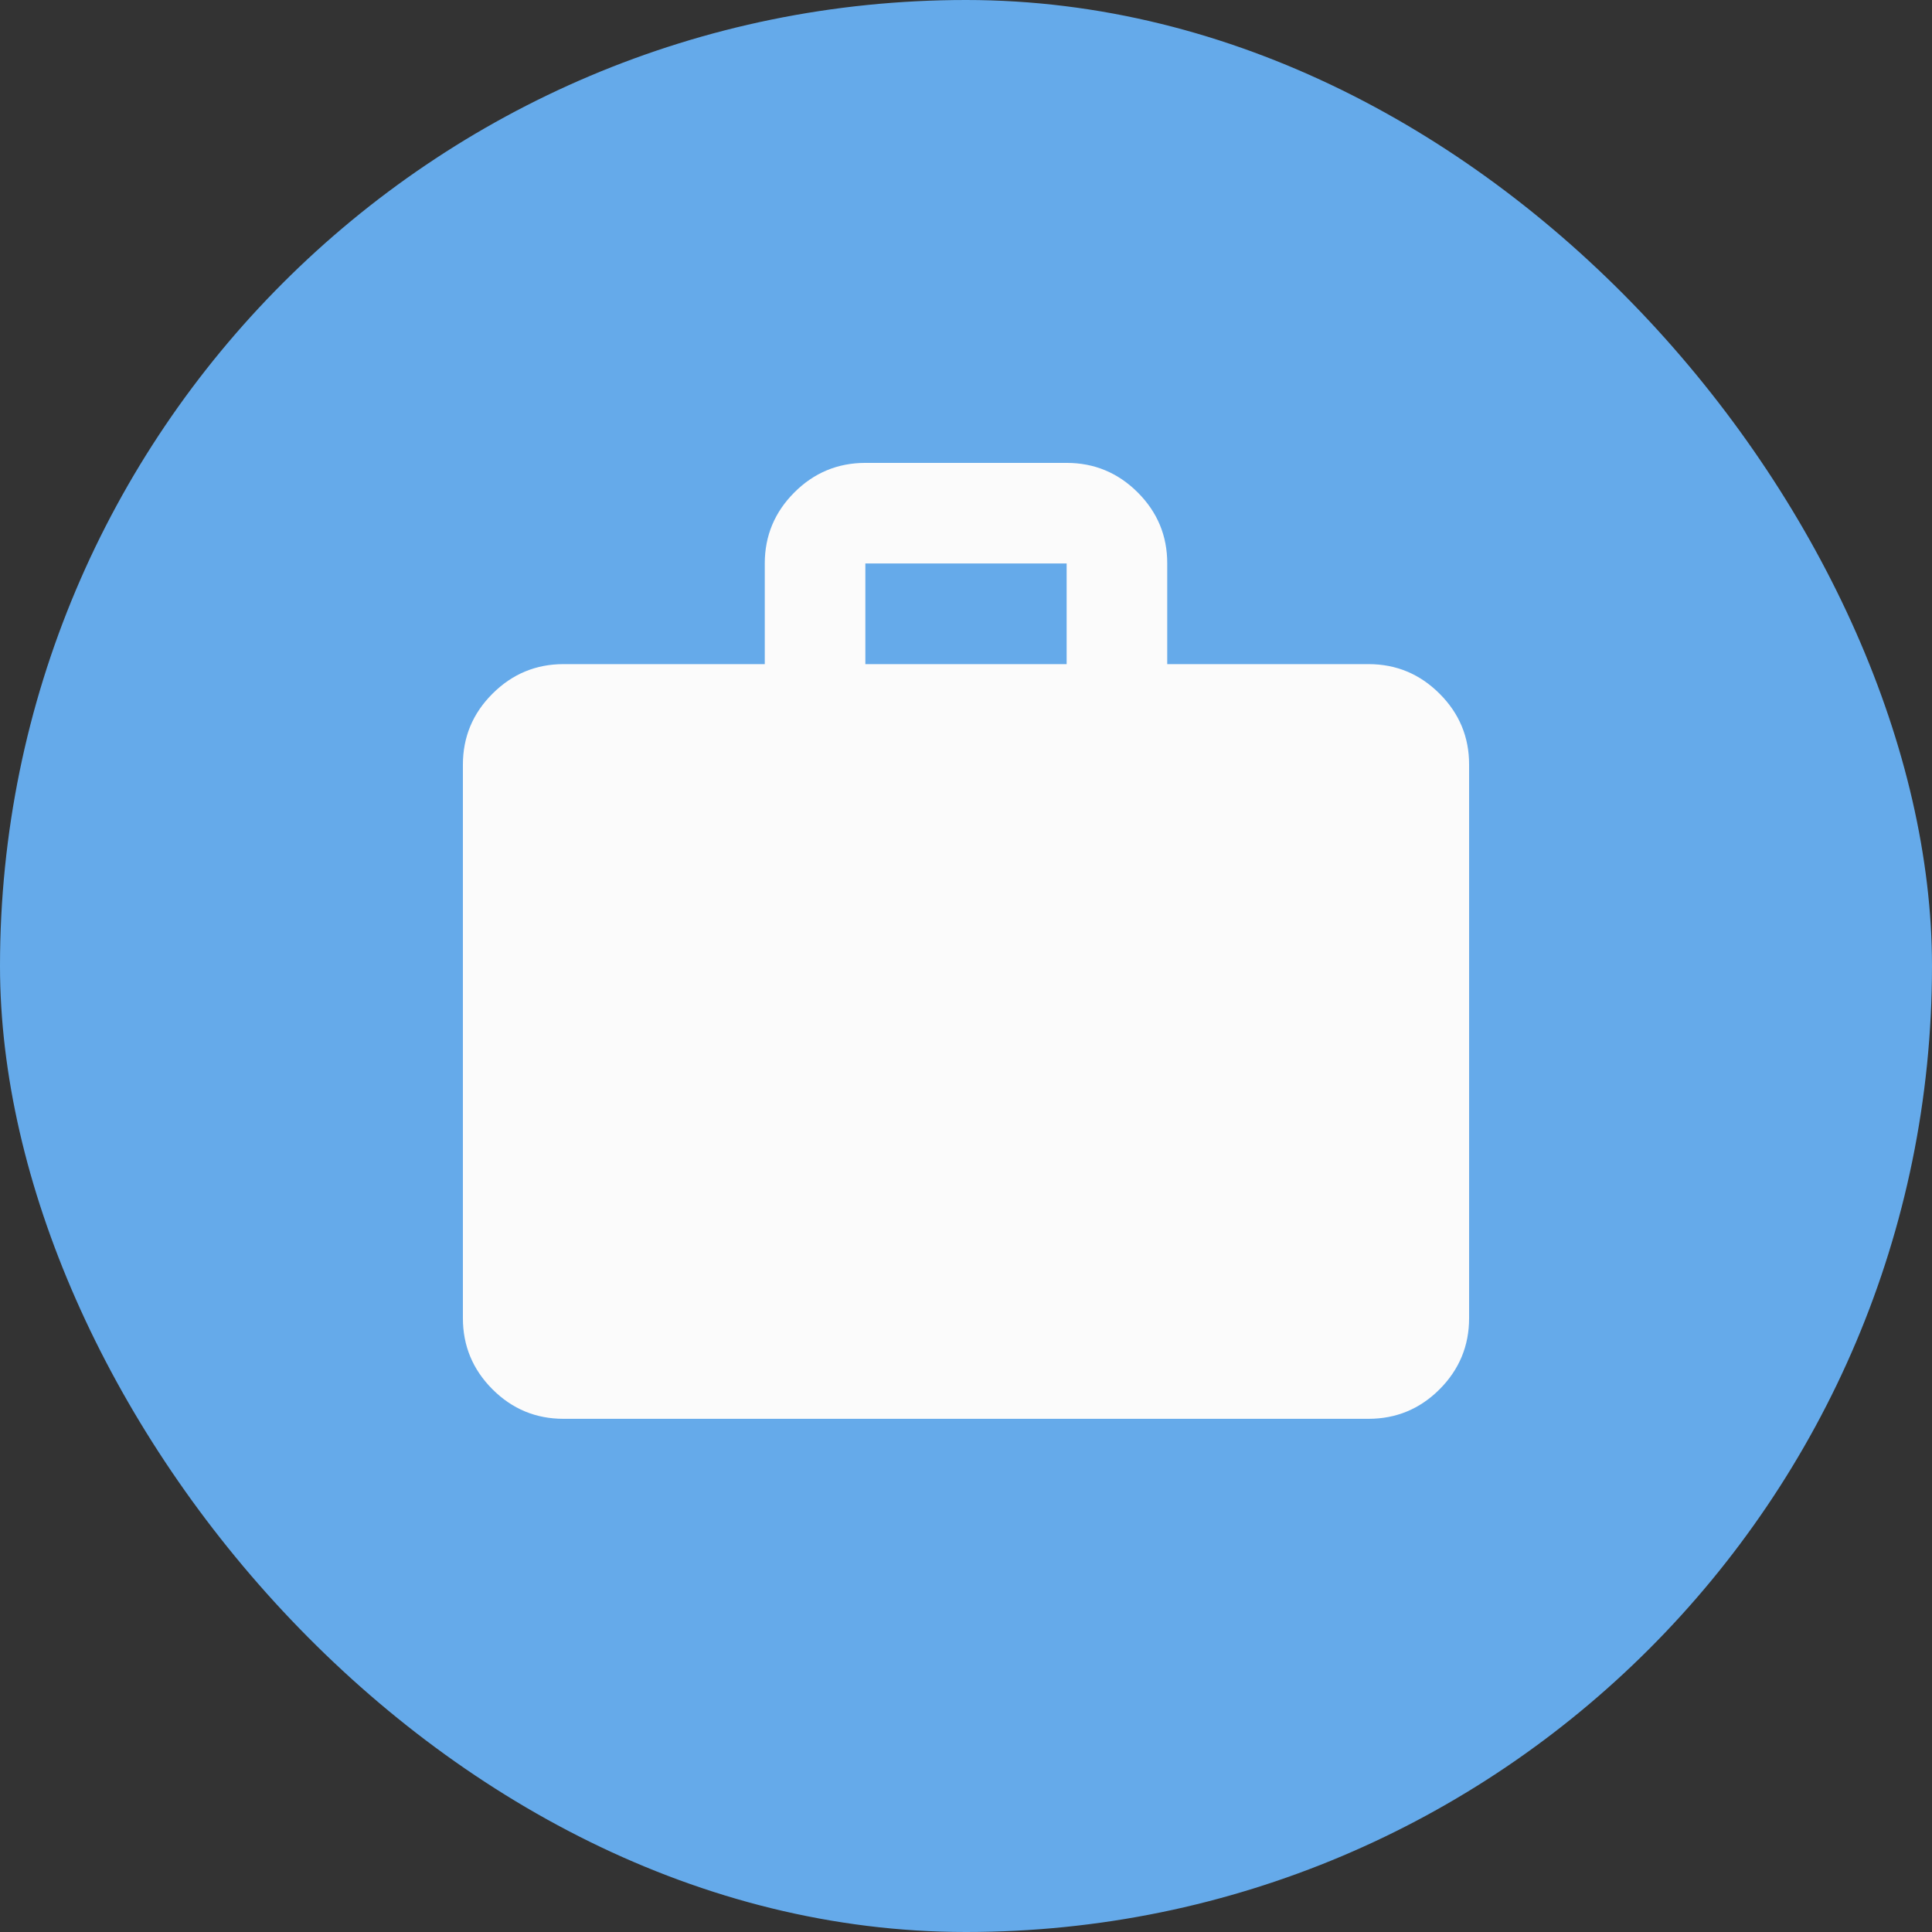 <svg width="32" height="32" viewBox="0 0 32 32" fill="none" xmlns="http://www.w3.org/2000/svg">
    <rect x="0" y="0" width="32" height="32" fill="#333333" stroke="none"/>
    <rect width="32" height="32" rx="16" fill="#65AAEA"/>
    <path d="M9.333 23.5C8.875 23.5 8.483 23.337 8.157 23.011C7.831 22.685 7.667 22.292 7.667 21.833V12.666C7.667 12.208 7.83 11.816 8.157 11.49C8.483 11.164 8.876 11 9.333 11H12.667V9.333C12.667 8.875 12.83 8.483 13.157 8.156C13.483 7.83 13.876 7.667 14.333 7.667H17.667C18.125 7.667 18.517 7.83 18.844 8.156C19.171 8.483 19.334 8.875 19.333 9.333V11H22.667C23.125 11 23.517 11.163 23.844 11.49C24.171 11.816 24.334 12.209 24.333 12.666V21.833C24.333 22.291 24.17 22.684 23.844 23.011C23.518 23.337 23.125 23.5 22.667 23.5H9.333ZM14.333 11H17.667V9.333H14.333V11Z" fill="#FBFBFB"/>
</svg>
